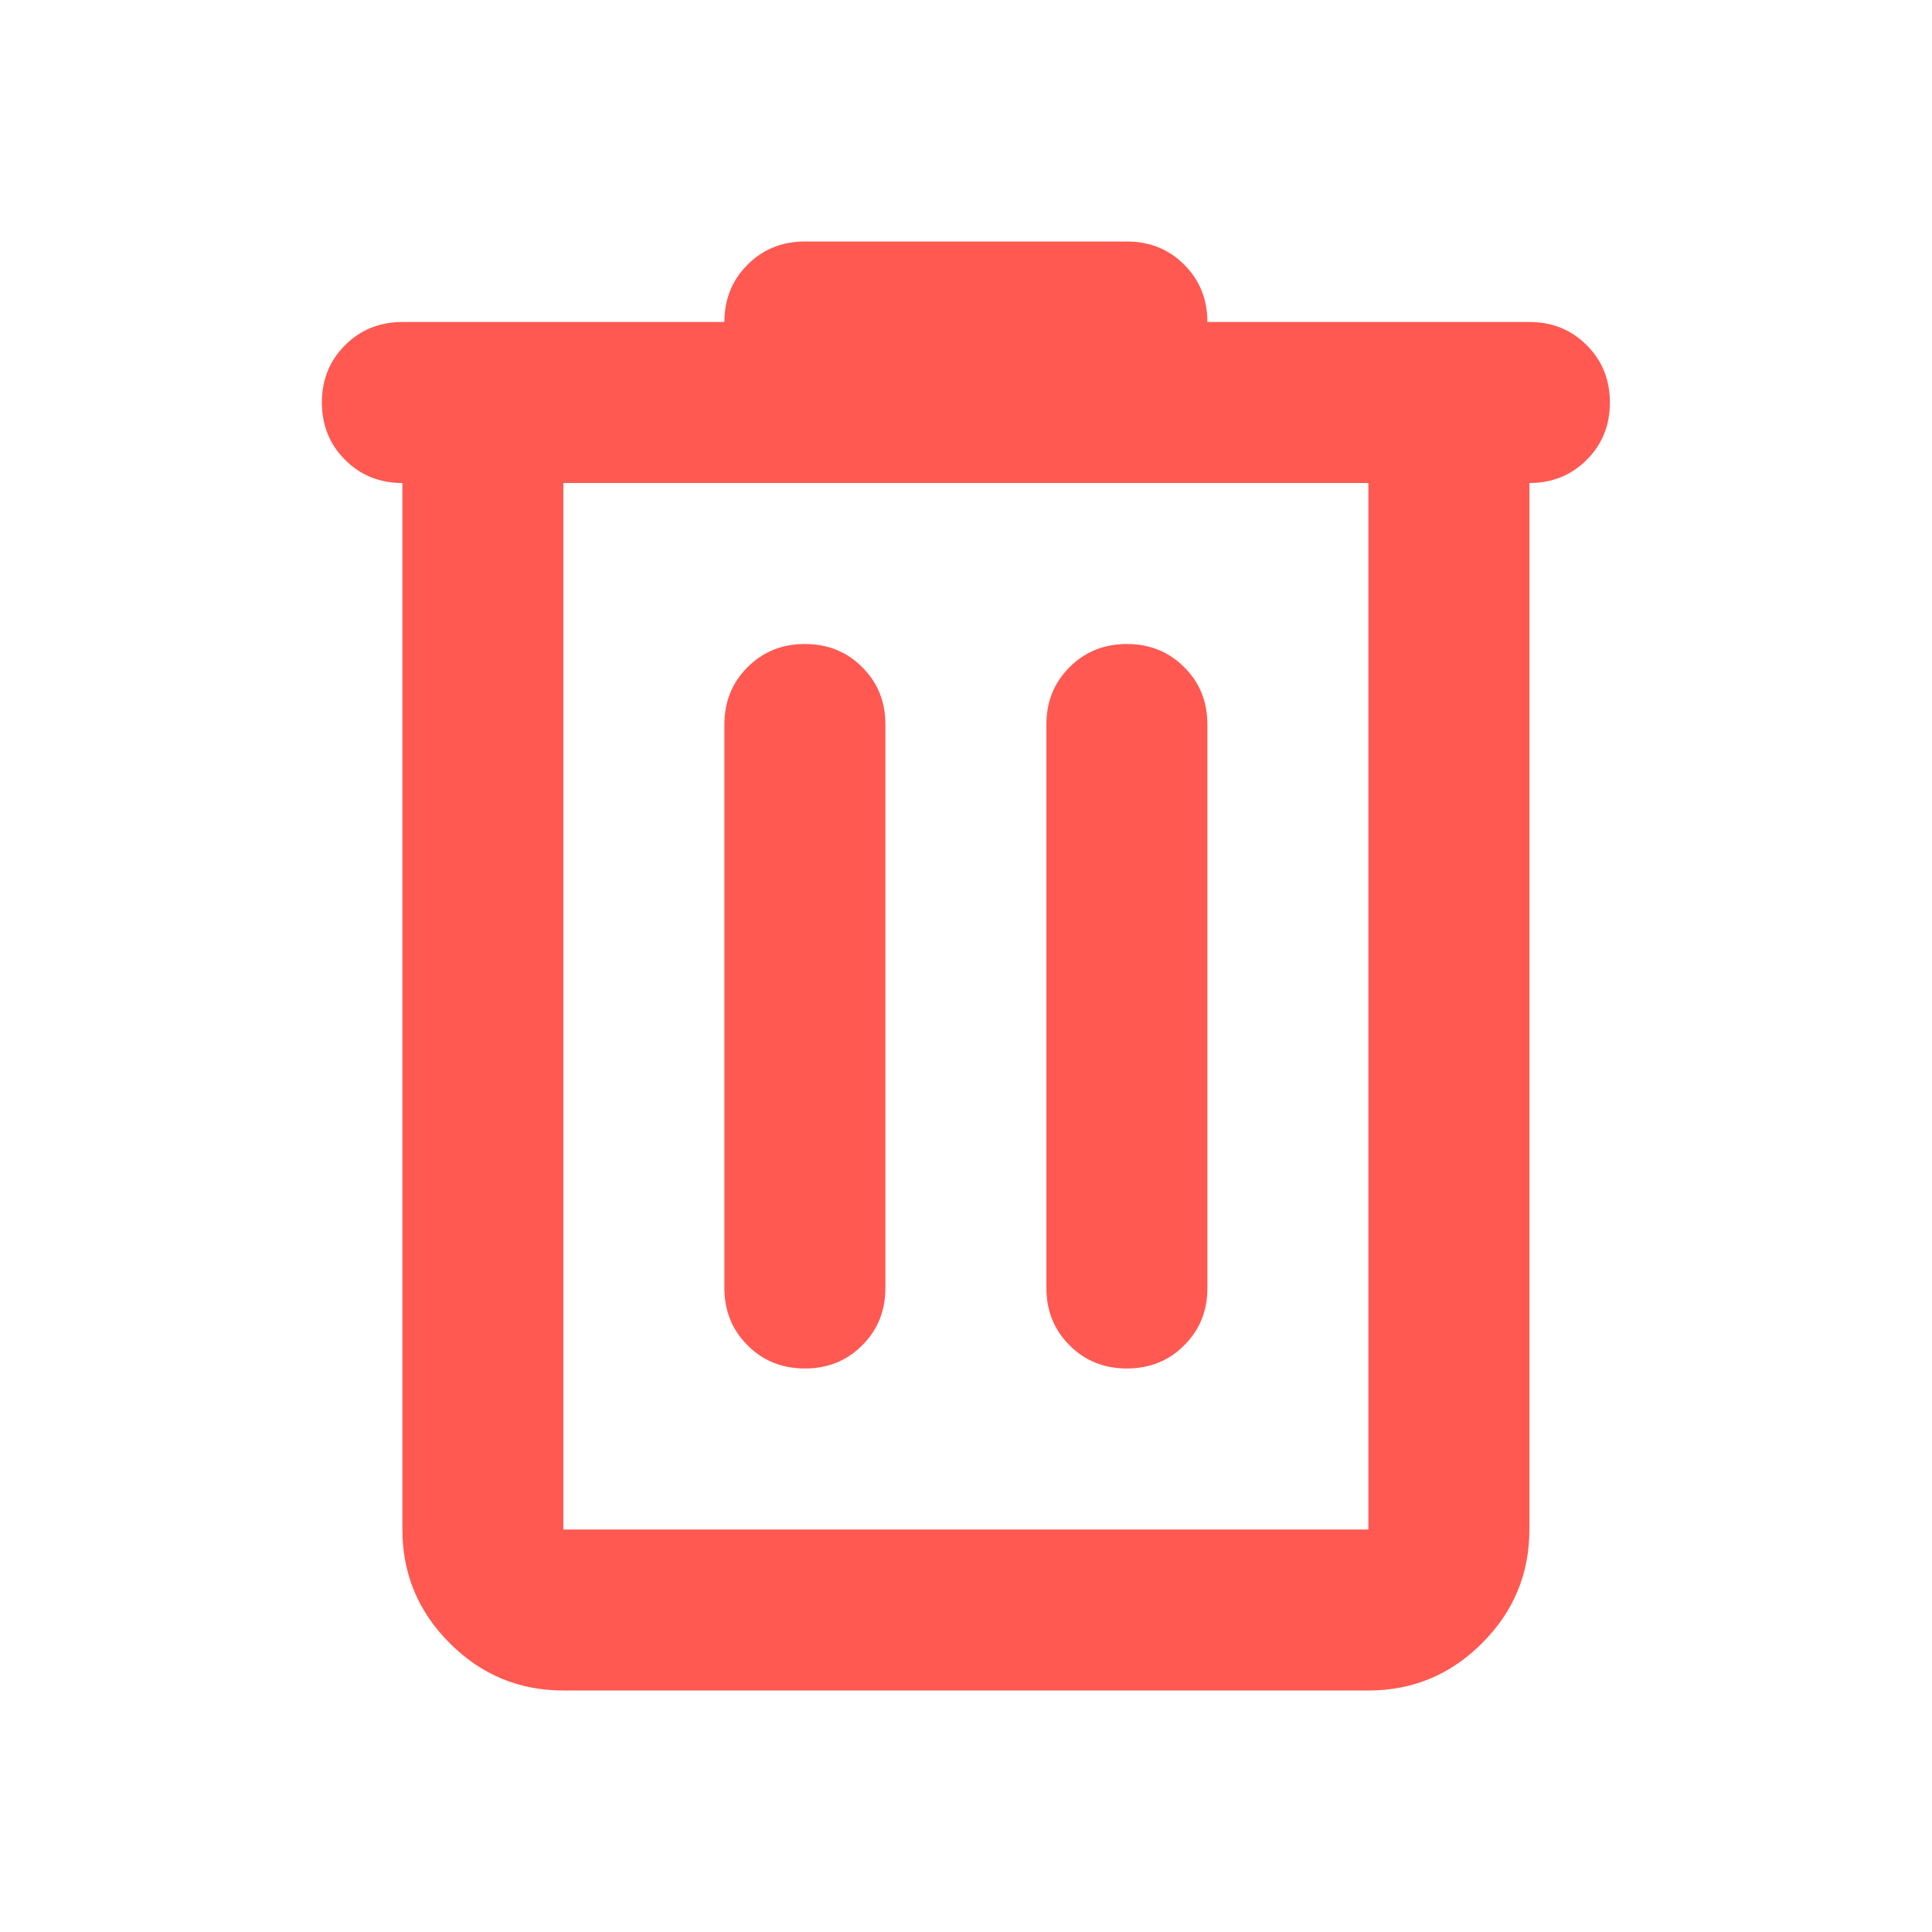 <svg width="18" height="18" viewBox="0 0 18 18" fill="none" xmlns="http://www.w3.org/2000/svg">
<mask id="mask0_7178_38923" style="mask-type:alpha" maskUnits="userSpaceOnUse" x="0" y="0" width="18" height="18">
<rect width="18" height="18" fill="#D9D9D9"/>
</mask>
<g mask="url(#mask0_7178_38923)">
<path d="M5.249 15.75C4.837 15.75 4.483 15.603 4.19 15.309C3.896 15.016 3.749 14.662 3.749 14.25V4.5C3.537 4.5 3.358 4.428 3.215 4.284C3.071 4.141 2.999 3.962 2.999 3.75C2.999 3.538 3.071 3.359 3.215 3.216C3.358 3.072 3.537 3 3.749 3H6.749C6.749 2.788 6.821 2.609 6.965 2.466C7.108 2.322 7.287 2.25 7.499 2.25H10.499C10.711 2.25 10.89 2.322 11.033 2.466C11.177 2.609 11.249 2.788 11.249 3H14.249C14.461 3 14.64 3.072 14.783 3.216C14.927 3.359 14.999 3.538 14.999 3.75C14.999 3.962 14.927 4.141 14.783 4.284C14.64 4.428 14.461 4.5 14.249 4.5V14.25C14.249 14.662 14.102 15.016 13.808 15.309C13.515 15.603 13.162 15.75 12.749 15.75H5.249ZM12.749 4.5H5.249V14.25H12.749V4.5ZM7.499 12.75C7.712 12.75 7.89 12.678 8.033 12.534C8.177 12.391 8.249 12.213 8.249 12V6.75C8.249 6.537 8.177 6.359 8.033 6.216C7.89 6.072 7.712 6 7.499 6C7.287 6 7.108 6.072 6.965 6.216C6.821 6.359 6.749 6.537 6.749 6.75V12C6.749 12.213 6.821 12.391 6.965 12.534C7.108 12.678 7.287 12.75 7.499 12.75ZM10.499 12.75C10.711 12.75 10.89 12.678 11.033 12.534C11.177 12.391 11.249 12.213 11.249 12V6.75C11.249 6.537 11.177 6.359 11.033 6.216C10.89 6.072 10.711 6 10.499 6C10.287 6 10.108 6.072 9.965 6.216C9.821 6.359 9.749 6.537 9.749 6.75V12C9.749 12.213 9.821 12.391 9.965 12.534C10.108 12.678 10.287 12.75 10.499 12.75Z" fill="#FF5952"/>
</g>
</svg>
